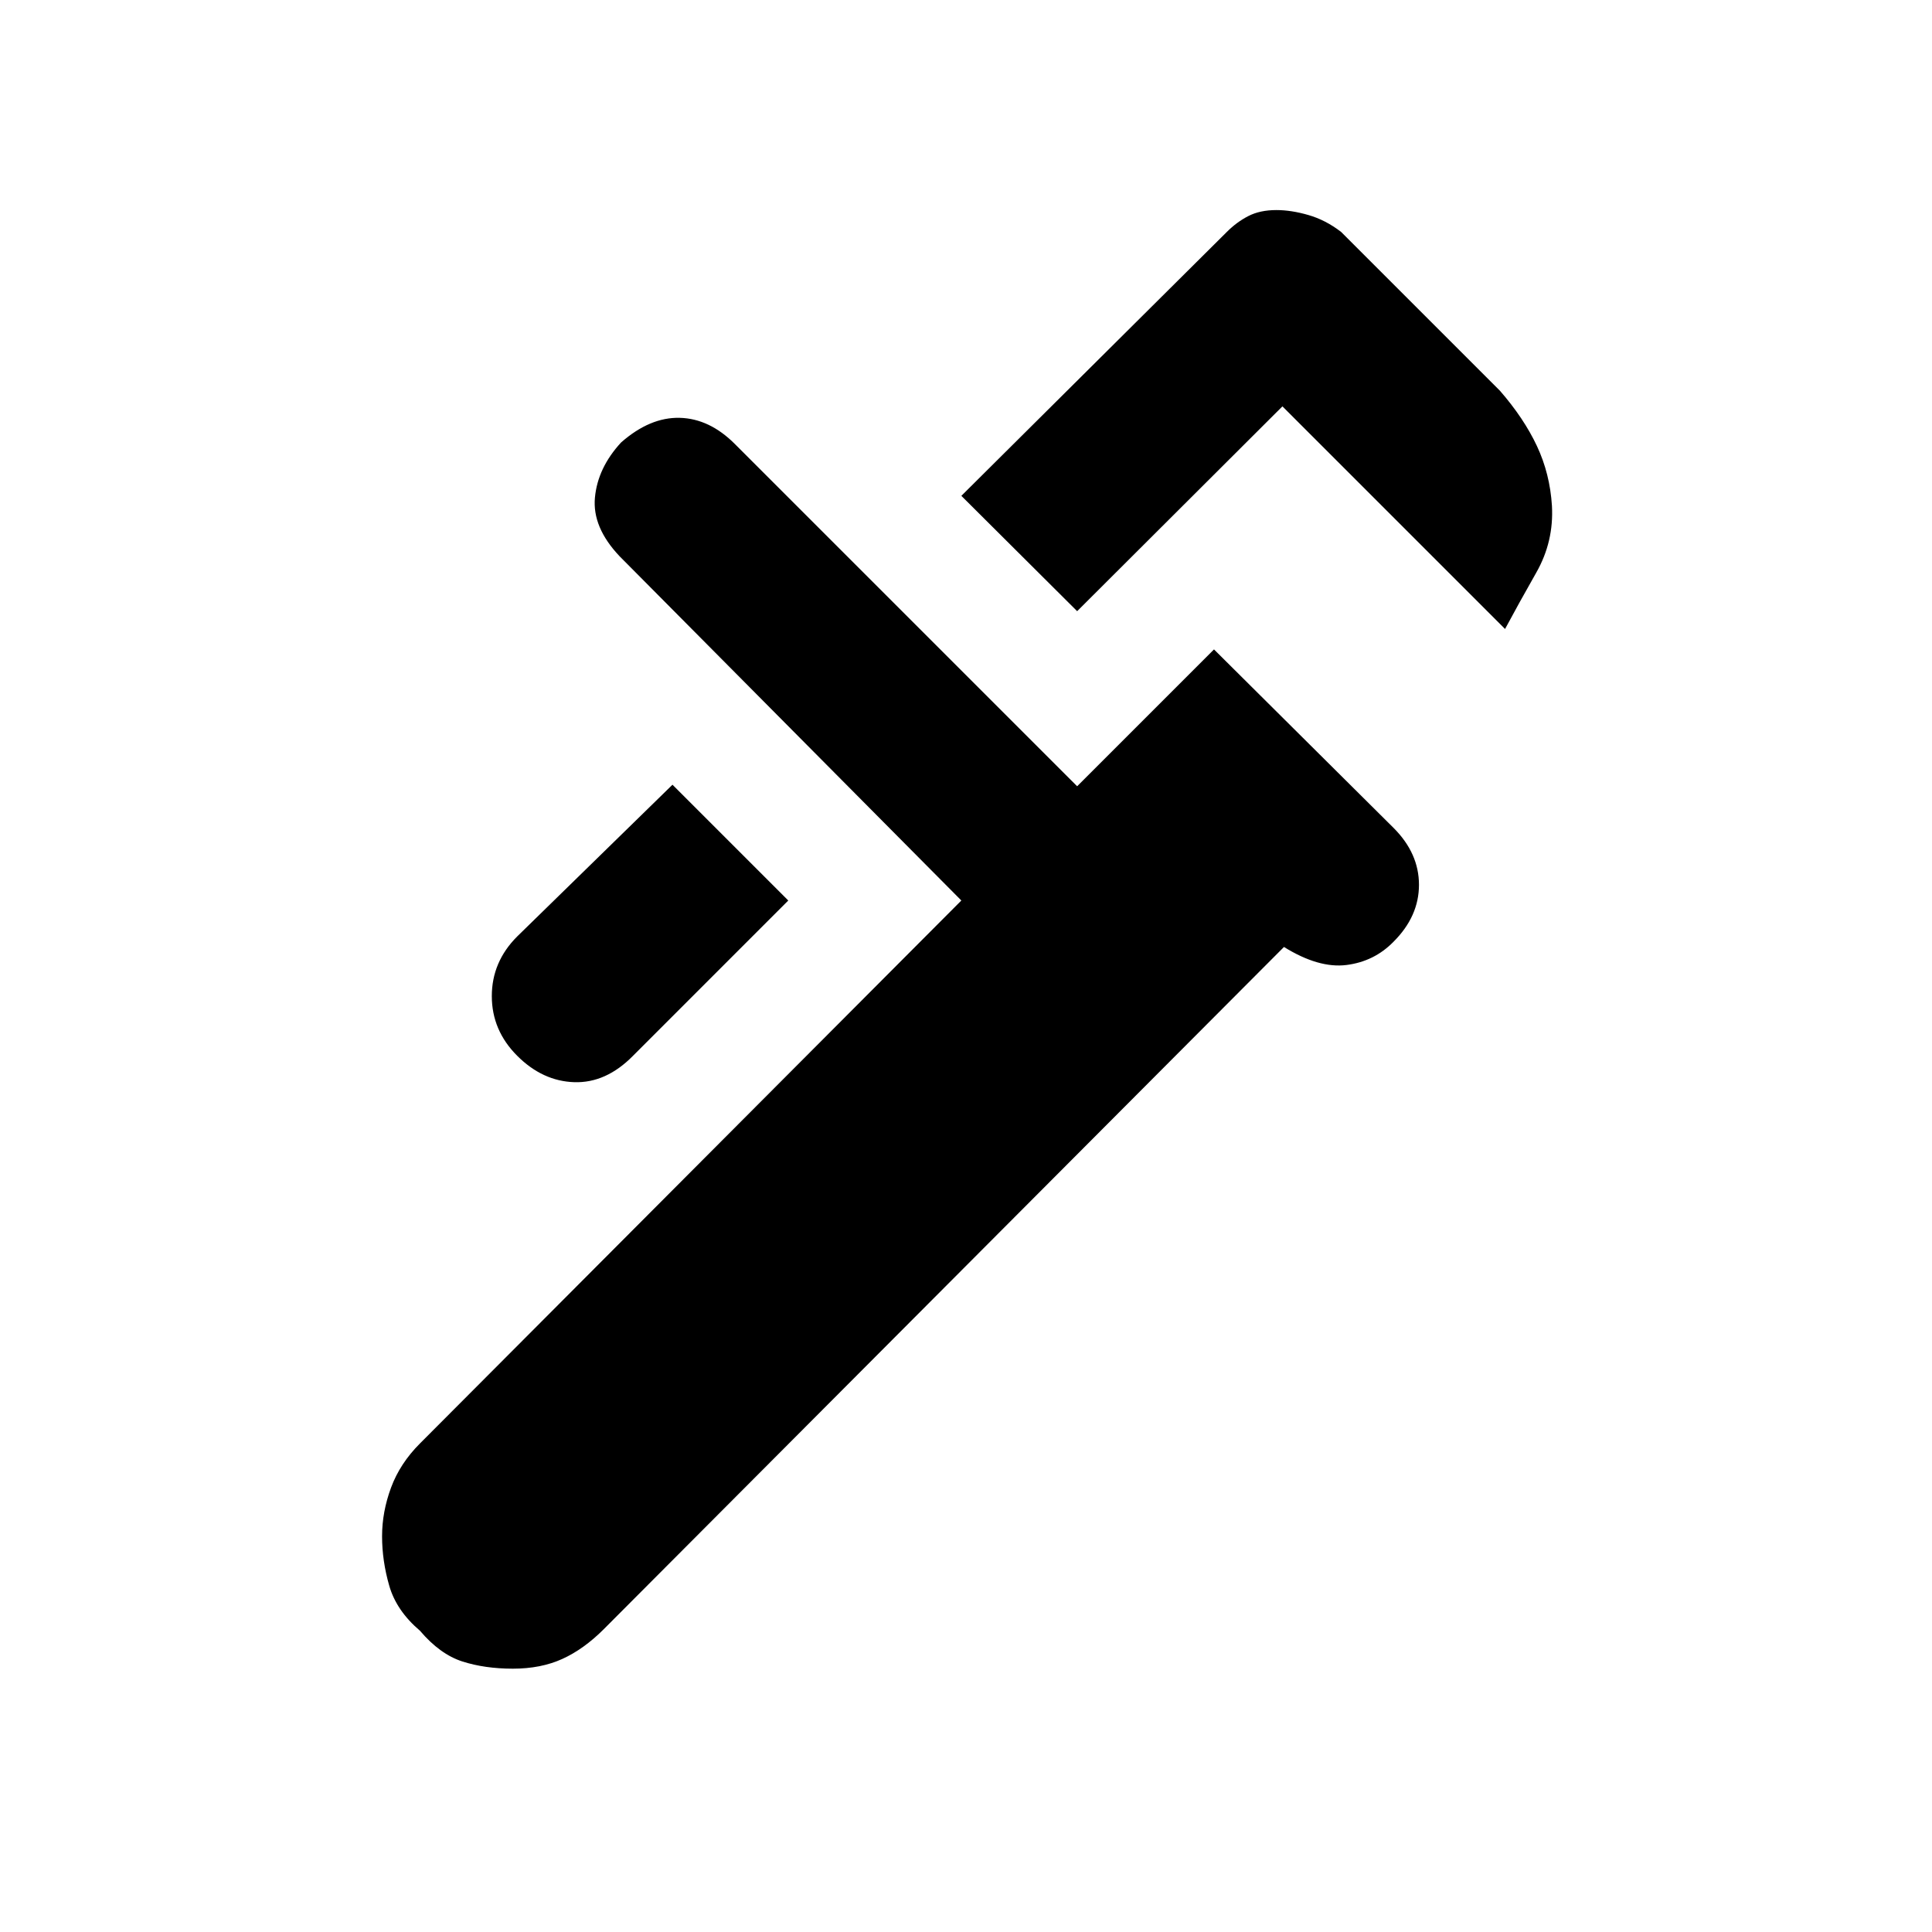 <svg xmlns="http://www.w3.org/2000/svg" height="20" viewBox="0 -960 960 960" width="20"><path d="M747.85-647.46 637.23-758.08l-102 101.77-57.54-57.31 131.93-131.15q4.92-4.92 10.69-7.88 5.77-2.97 13.92-2.97 7.39 0 15.92 2.47 8.54 2.46 16.23 8.38l78.93 78.92q11.92 13.7 18.38 27.47 6.46 13.76 7.46 29.69 1 17.77-7.77 33.19-8.76 15.42-15.53 28.04ZM257-435.38q-12.62-12.62-12.62-29.66T257-494.69l77.15-75.39 57.54 57.54-77.15 77.16q-13.39 13.61-29.16 13.11T257-435.38Zm-48.31 285.69q-11.69-9.93-15.27-22.35-3.57-12.42-3.57-24.58 0-12.15 4.46-24.19 4.46-12.04 14.38-21.96l269-269.77-169.84-171.08q-13.62-14.38-12.23-29.15 1.38-14.77 13-27.38 14.38-12.62 29.15-12.23 14.77.38 27.38 13l170.08 170.07 68-68 89.23 88.69q12.62 12.62 12.62 28.27 0 15.66-12.62 28.27-9.61 9.85-23.42 11.58-13.81 1.73-31.04-8.96l-338 339q-9.92 9.92-20.58 14.77-10.65 4.84-24.57 4.84-13.93 0-25.08-3.57-11.15-3.58-21.08-15.27Z"/></svg>
